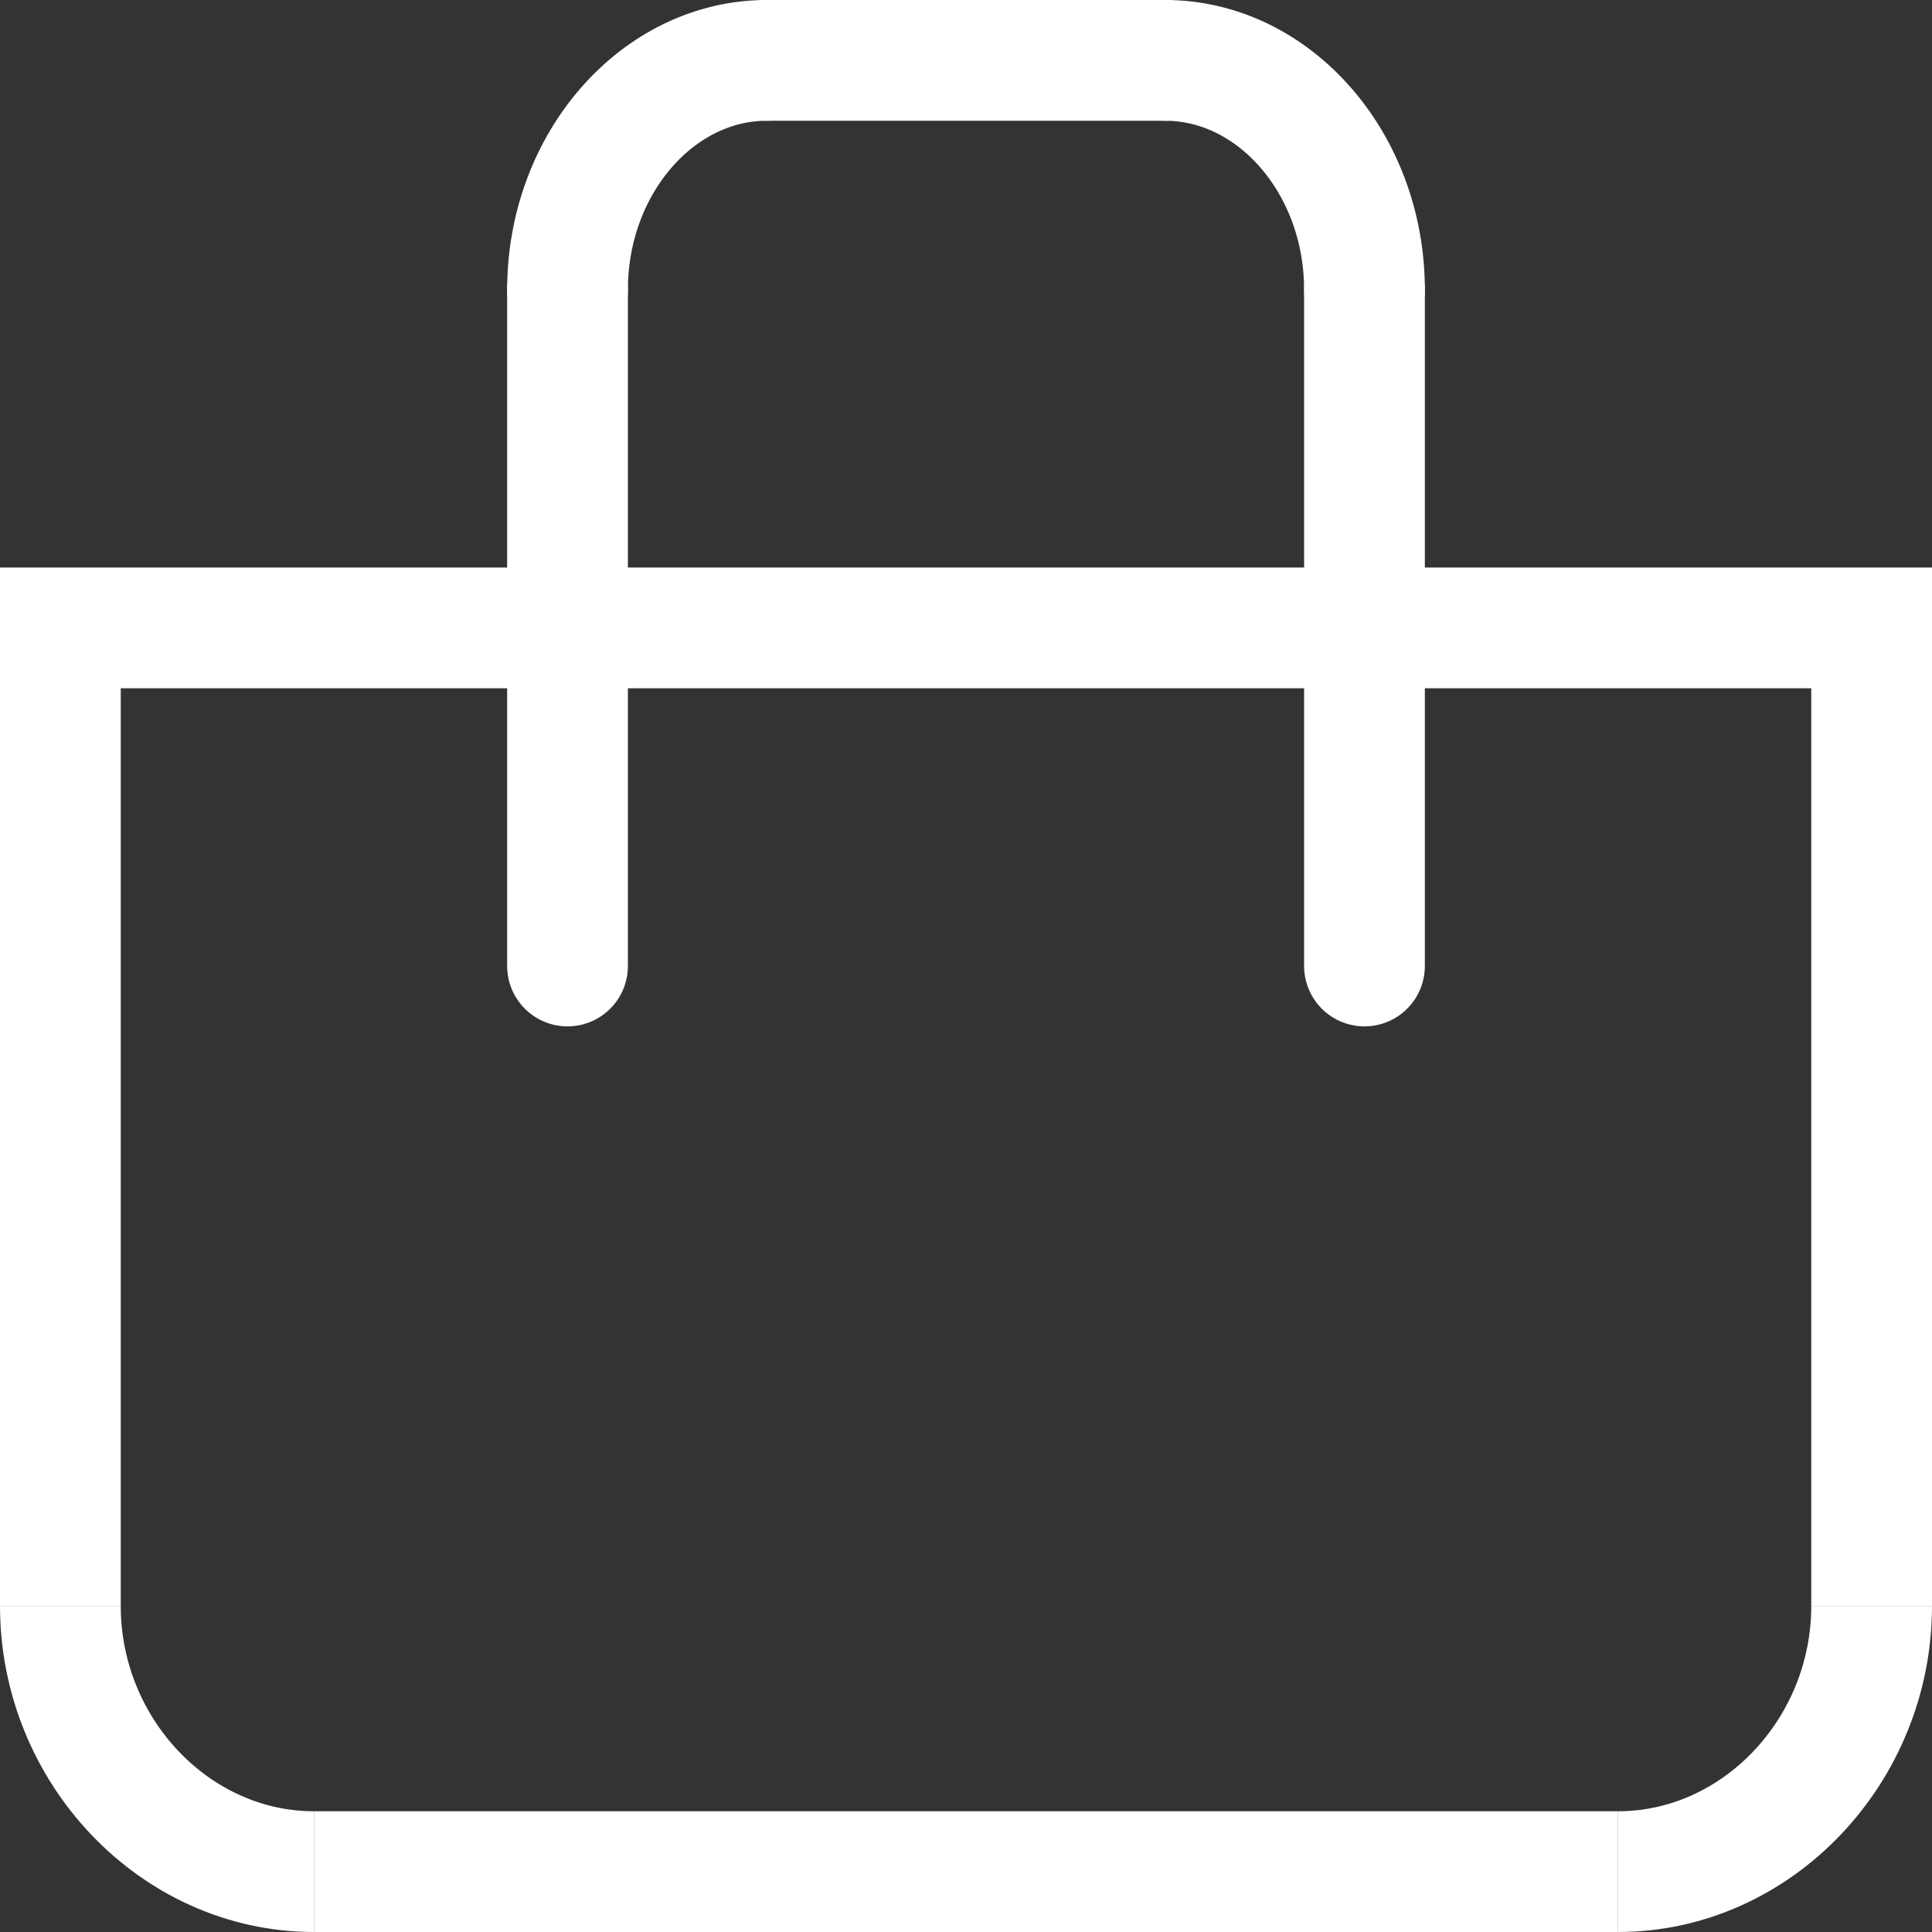 <?xml version="1.0" encoding="utf-8"?>
<!-- Generator: Adobe Illustrator 24.0.1, SVG Export Plug-In . SVG Version: 6.00 Build 0)  -->
<svg version="1.1" id="레이어_1" xmlns="http://www.w3.org/2000/svg" xmlns:xlink="http://www.w3.org/1999/xlink" x="0px"
	 y="0px" viewBox="0 0 32 32" style="enable-background:new 0 0 32 32;" xml:space="preserve">
<rect x="0" y="0" width="32" height="32" fill="#333333" stroke="none"/>
<style type="text/css">
	.st0{fill:none;stroke:#FFFFFF;stroke-width:2;stroke-miterlimit:10;}
	.st1{fill:none;stroke:#FFFFFF;stroke-width:2;stroke-linecap:round;stroke-miterlimit:10;}
</style>
<g>
	<g>
		<path class="st0" d="M31,26.6V10.4H1v16.2"/>
		<path class="st0" d="M5.2,31h21.6"/>
		<path class="st0" d="M1,26.6C1,29,2.9,31,5.2,31"/>
		<path class="st0" d="M26.8,31c2.3,0,4.2-2,4.2-4.4"/>
	</g>
	<g>
		<path class="st1" d="M22.6,16V4.8"/>
		<path class="st1" d="M9.4,4.8V16"/>
		<path class="st1" d="M19.3,1H16h-3.3"/>
		<path class="st1" d="M12.7,1c-1.8,0-3.3,1.7-3.3,3.8"/>
		<path class="st1" d="M16,4.8"/>
		<path class="st1" d="M22.6,4.8c0-2.1-1.5-3.8-3.3-3.8"/>
	</g>
</g>
</svg>
